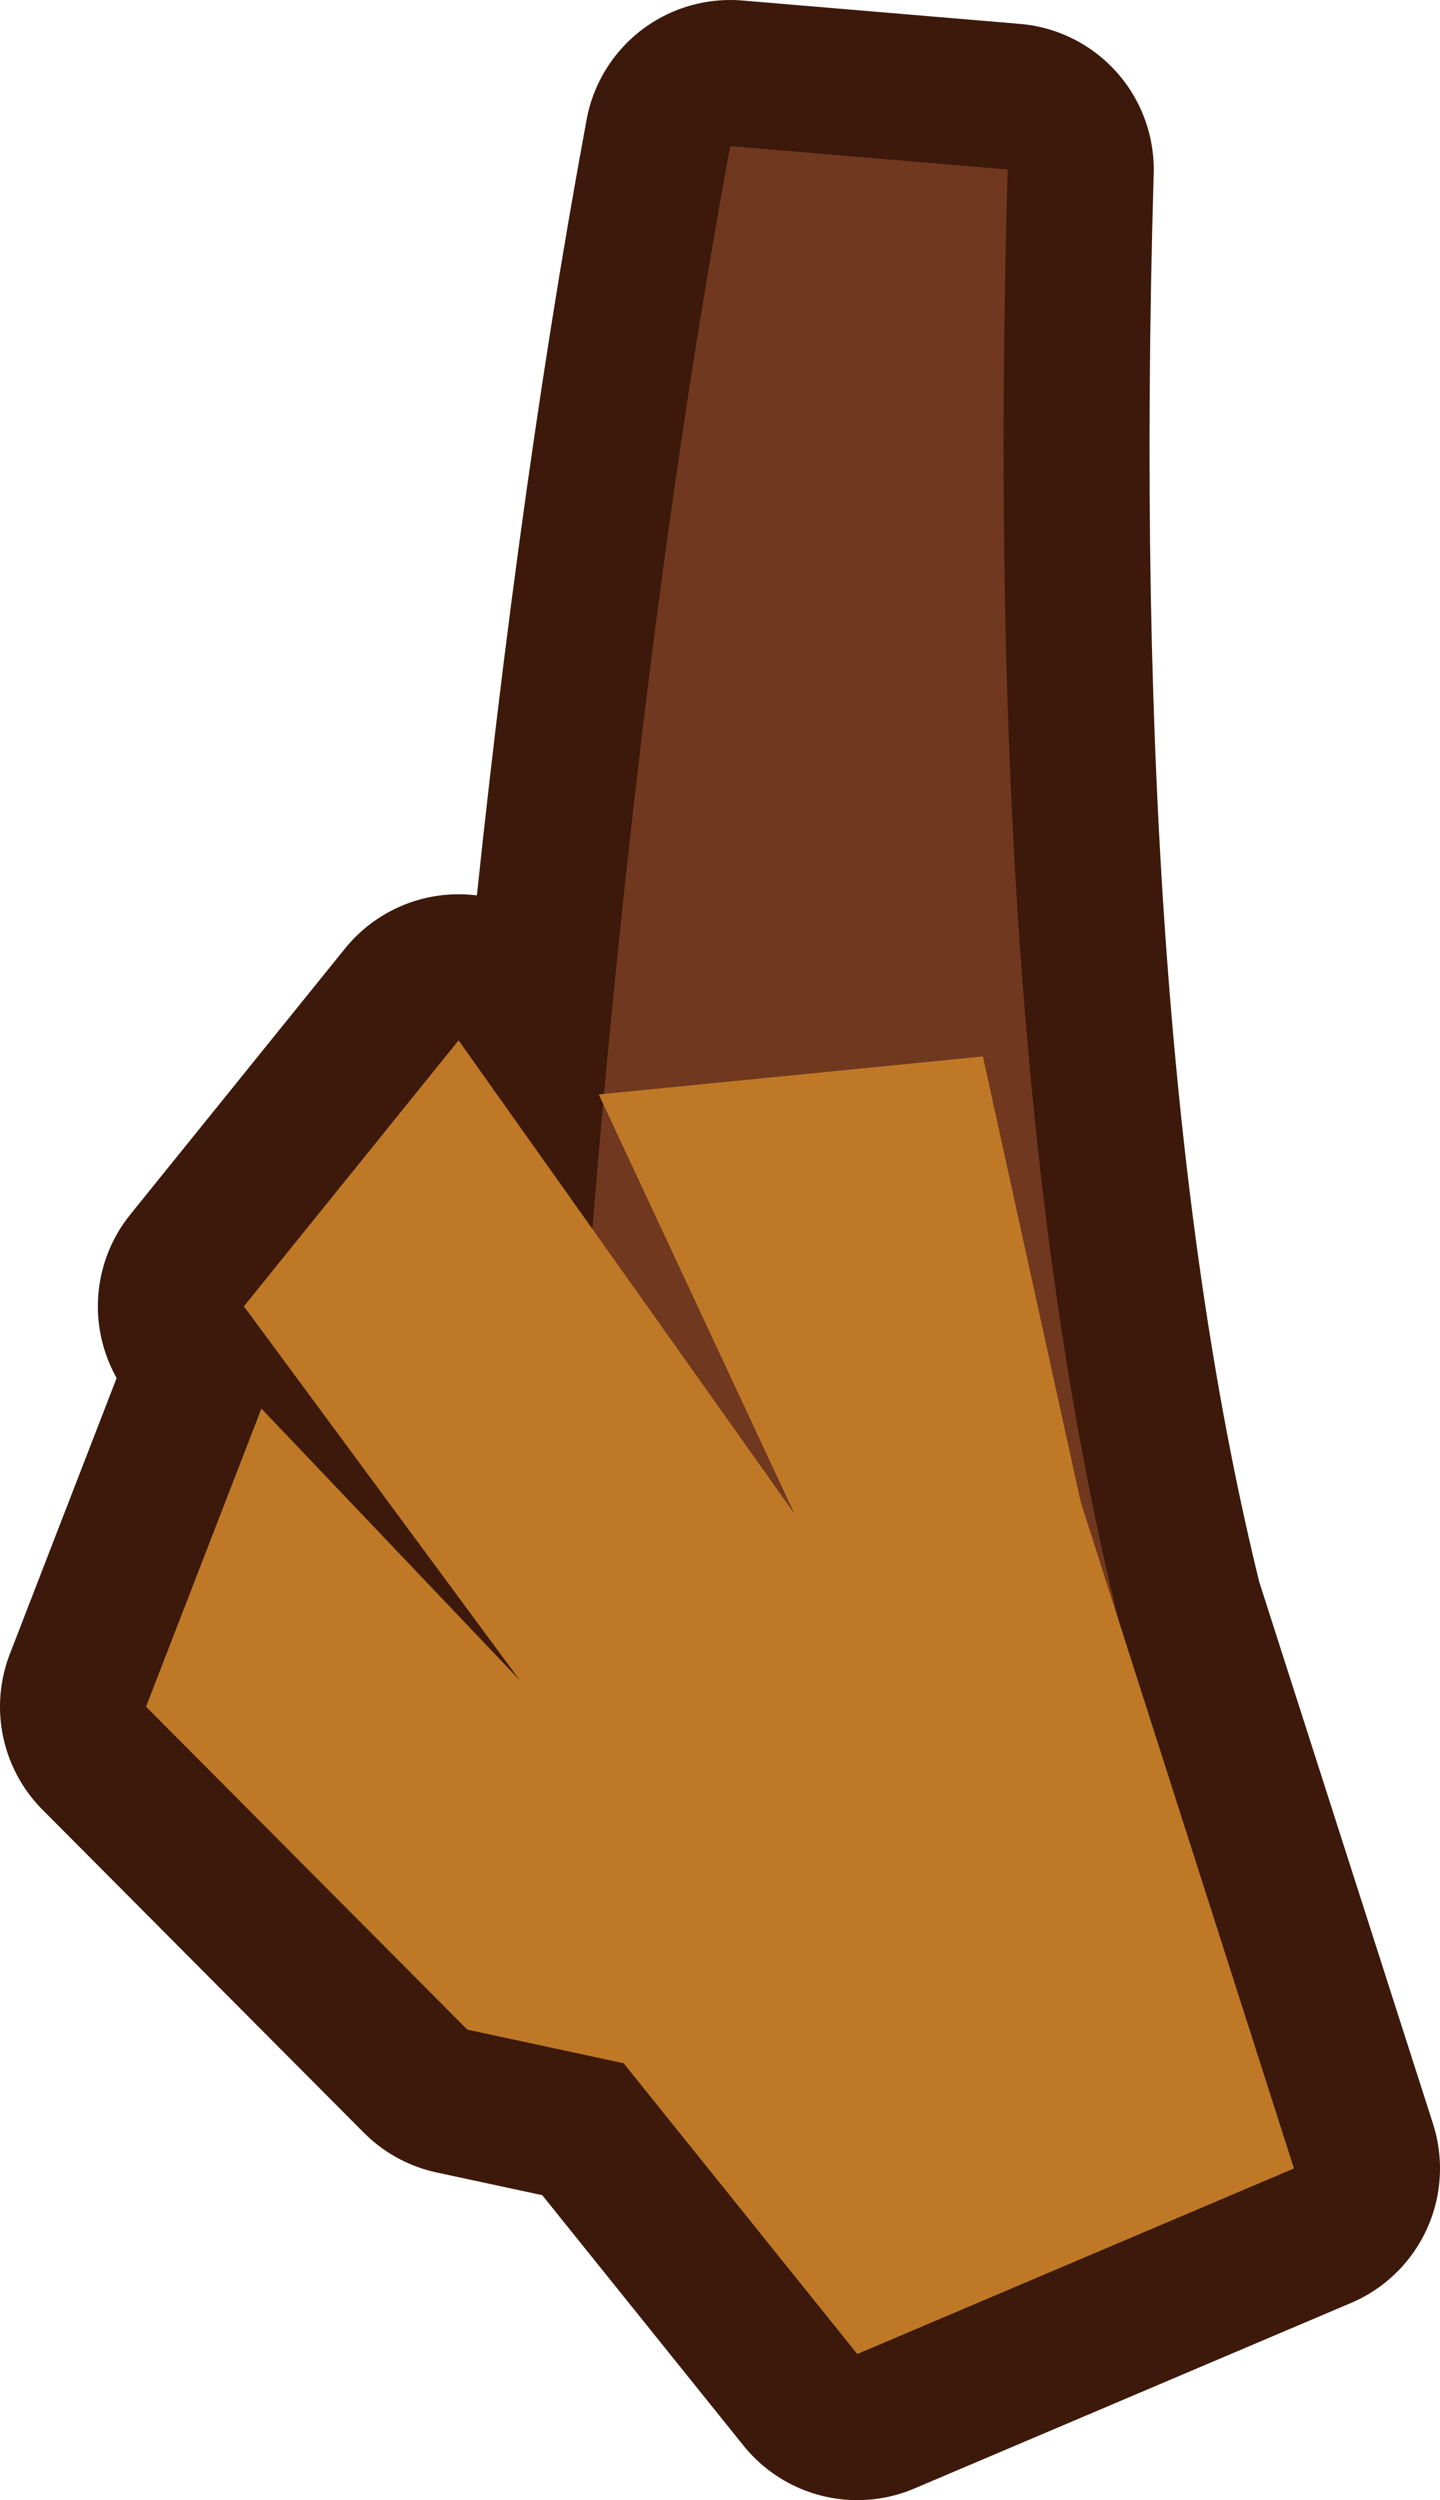 <?xml version="1.0" encoding="UTF-8" standalone="no"?>
<svg xmlns:xlink="http://www.w3.org/1999/xlink" height="85.55px" width="49.3px" xmlns="http://www.w3.org/2000/svg">
  <g transform="matrix(1.0, 0.0, 0.0, 1.0, 29.0, 6.3)">
    <path d="M5.5 -0.5 Q4.6 30.25 9.3 49.2 L15.3 67.9 0.35 74.25 -7.65 64.3 -13.0 63.15 -24.0 52.1 -20.05 41.9 -11.2 51.2 -20.65 38.4 -13.3 29.3 -8.7 35.75 -8.6 34.05 -9.3 32.85 -8.45 32.75 -8.15 29.3 Q-6.5 12.2 -4.0 -1.3 L5.5 -0.5" fill="#3c190a" fill-rule="evenodd" stroke="none"/>
    <path d="M5.5 -0.5 Q4.6 30.25 9.3 49.2 L15.3 67.9 0.35 74.25 -7.65 64.3 -13.0 63.15 -24.0 52.1 -20.05 41.9 -11.2 51.2 -20.65 38.4 -13.3 29.3 -8.7 35.75 -8.6 34.05 -9.3 32.85 -8.45 32.75 -8.15 29.3 Q-6.5 12.2 -4.0 -1.3 L5.5 -0.5 Z" fill="none" stroke="#3c190a" stroke-linecap="round" stroke-linejoin="round" stroke-width="10.0"/>
    <path d="M5.5 -0.5 Q4.4 37.55 11.85 57.5 L11.9 59.35 Q0.9 61.5 -10.0 59.25 L-9.9 58.95 Q-9.7 45.6 -8.15 29.3 -6.5 12.2 -4.0 -1.3 L5.5 -0.5" fill="#70381f" fill-rule="evenodd" stroke="none"/>
    <path d="M4.65 29.85 L8.0 45.1 15.3 67.9 0.35 74.25 -7.65 64.3 -13.0 63.15 -24.0 52.1 -20.05 41.9 -11.2 51.2 -20.65 38.4 -13.3 29.3 -1.8 45.5 -8.5 31.15 4.65 29.85" fill="#bf7926" fill-rule="evenodd" stroke="none"/>
  </g>
</svg>
